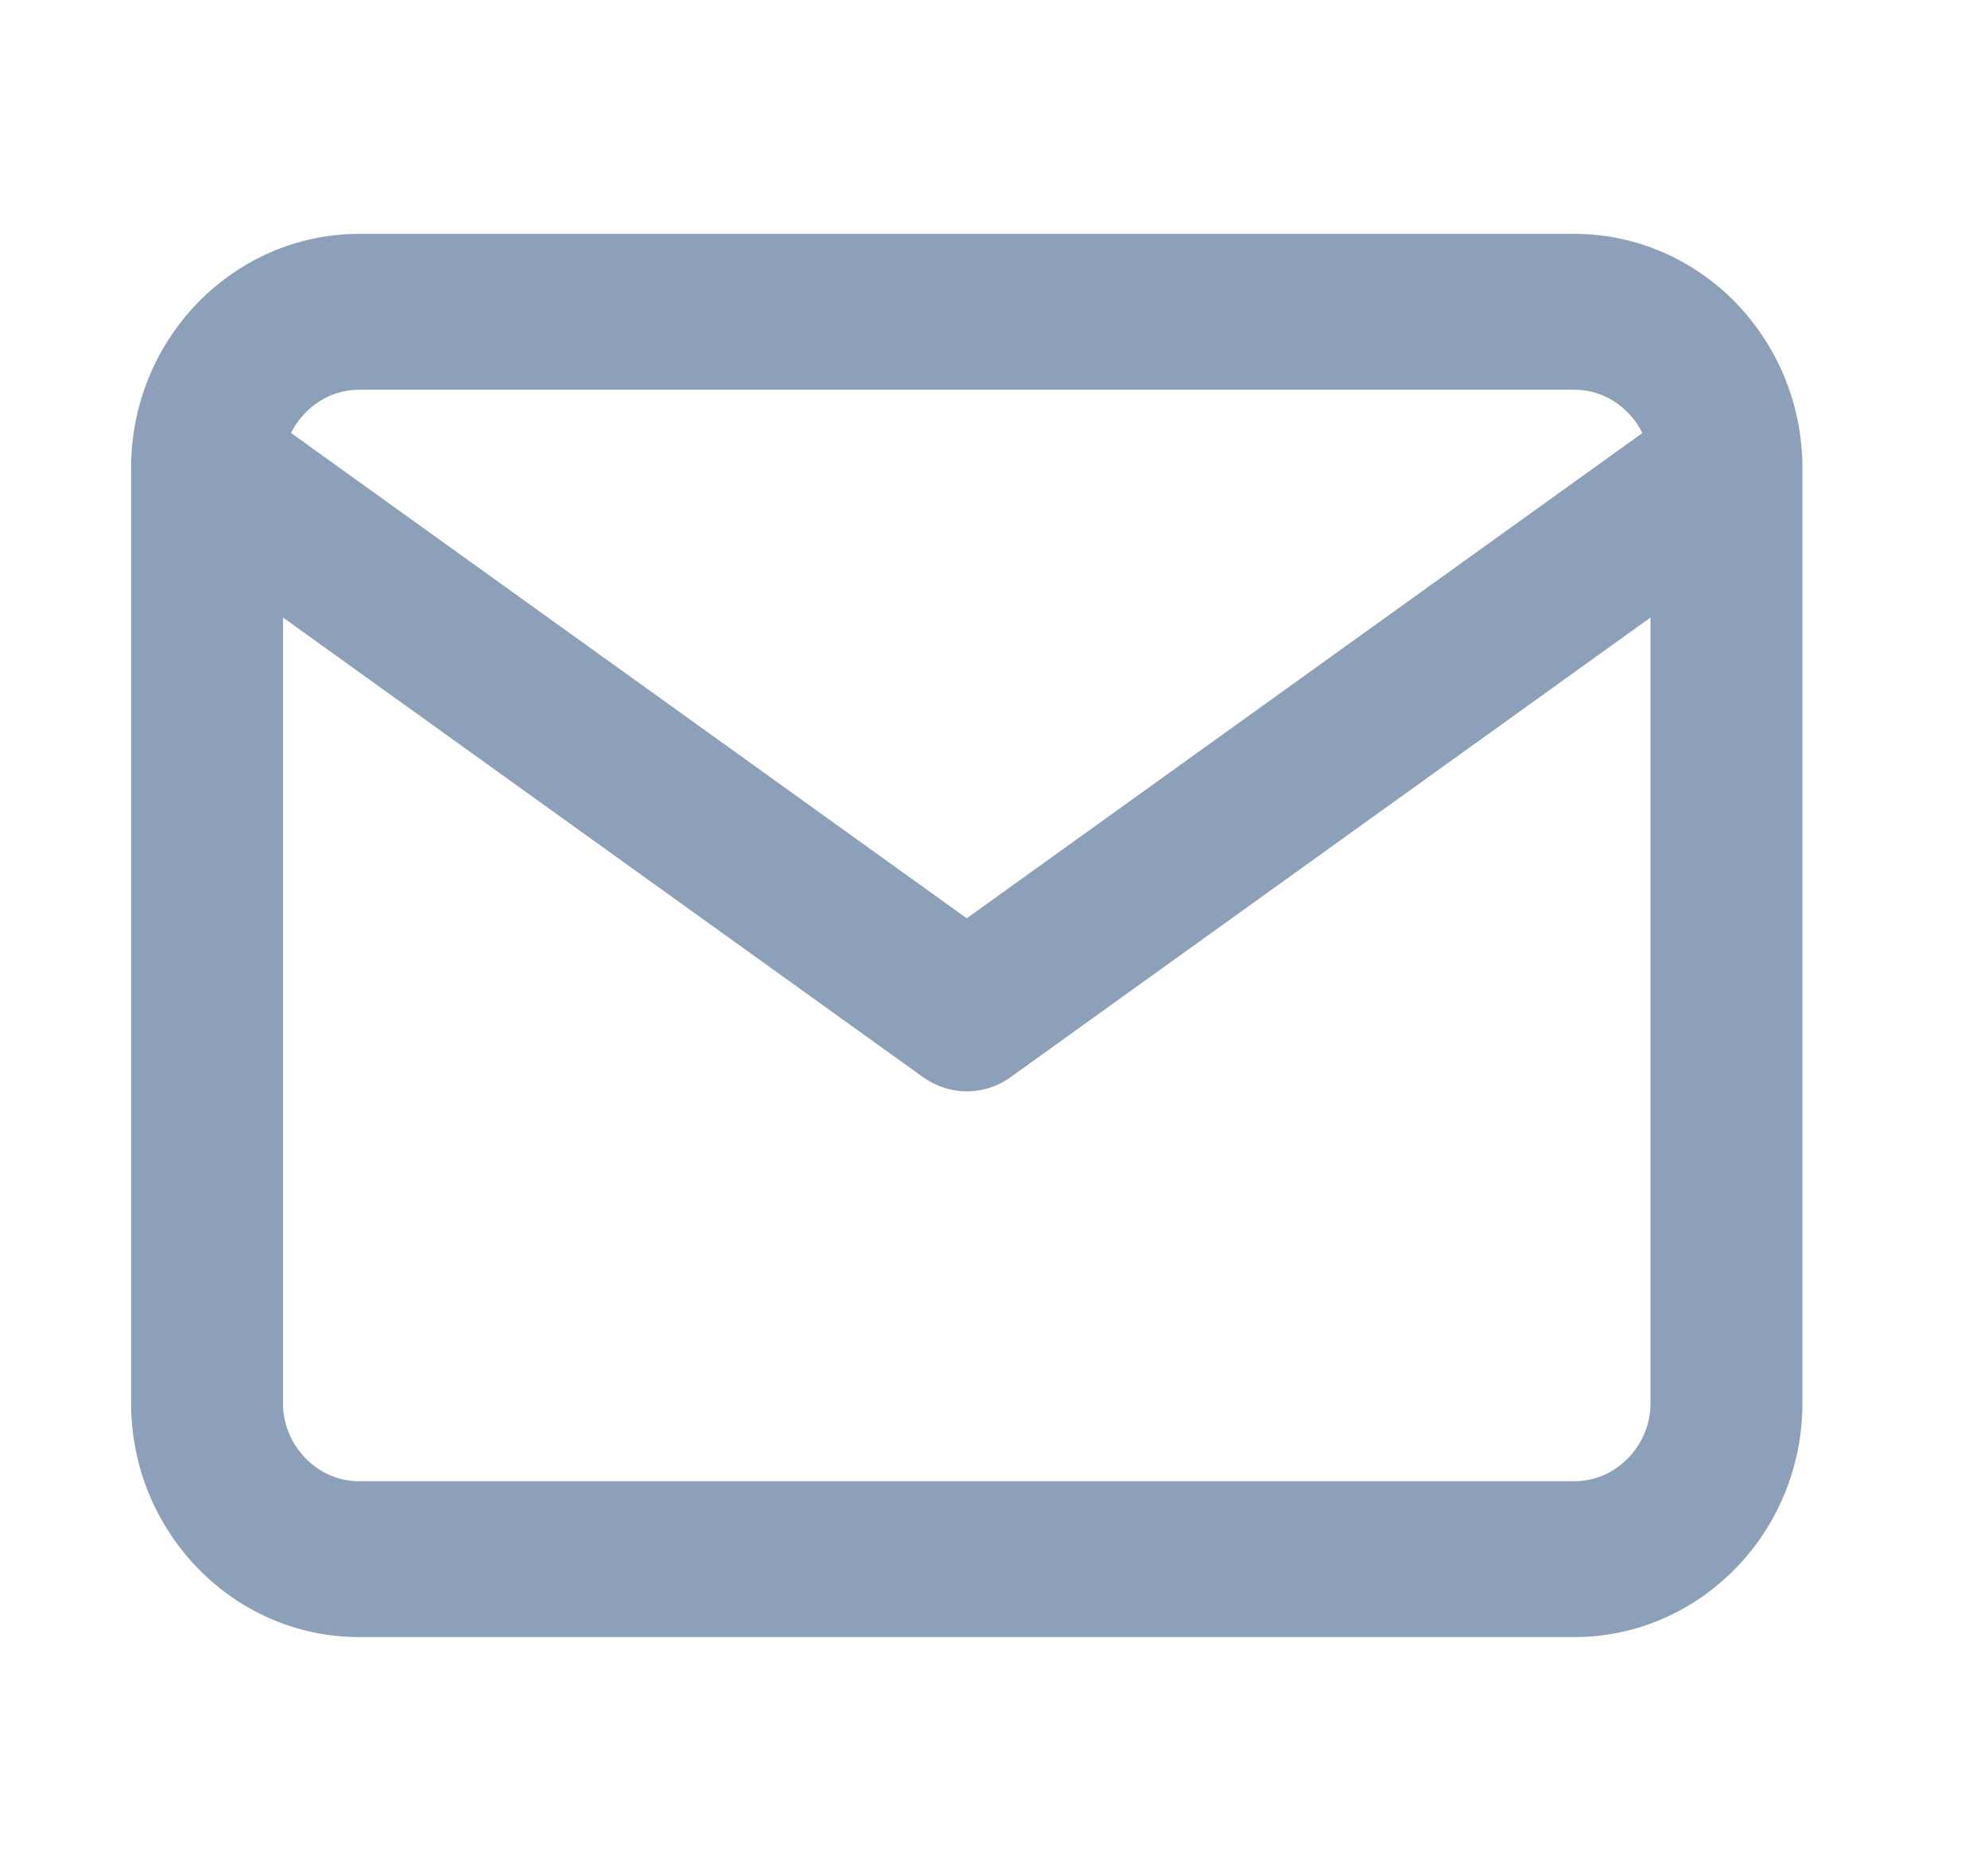 <svg width="17" height="16" viewBox="0 0 17 16" fill="none" xmlns="http://www.w3.org/2000/svg">
<path d="M2.42 5.281L7.895 9.213C8.116 9.37 8.411 9.377 8.64 9.213L14.114 5.281V12C14.114 12.181 14.042 12.347 13.922 12.47C13.802 12.593 13.641 12.667 13.464 12.667H3.07C2.893 12.667 2.732 12.593 2.612 12.47C2.492 12.347 2.42 12.181 2.42 12V5.281ZM1.121 3.989C1.121 3.995 1.121 4.002 1.121 4.009V12C1.121 12.552 1.342 13.053 1.693 13.413C2.044 13.774 2.532 14 3.07 14H13.464C14.002 14 14.49 13.773 14.841 13.413C15.193 13.053 15.413 12.552 15.413 12V4.008C15.413 4.001 15.413 3.995 15.413 3.988C15.409 3.441 15.19 2.945 14.841 2.587C14.49 2.227 14.002 2 13.464 2H3.07C2.532 2 2.044 2.227 1.693 2.587C1.344 2.945 1.124 3.441 1.121 3.989ZM14.045 3.703L8.267 7.853L2.489 3.703C2.52 3.639 2.562 3.581 2.611 3.53C2.732 3.407 2.893 3.333 3.07 3.333H13.464C13.641 3.333 13.802 3.407 13.922 3.53C13.971 3.581 14.013 3.639 14.044 3.703H14.045Z" fill="#8DA0BA"/>
</svg>

